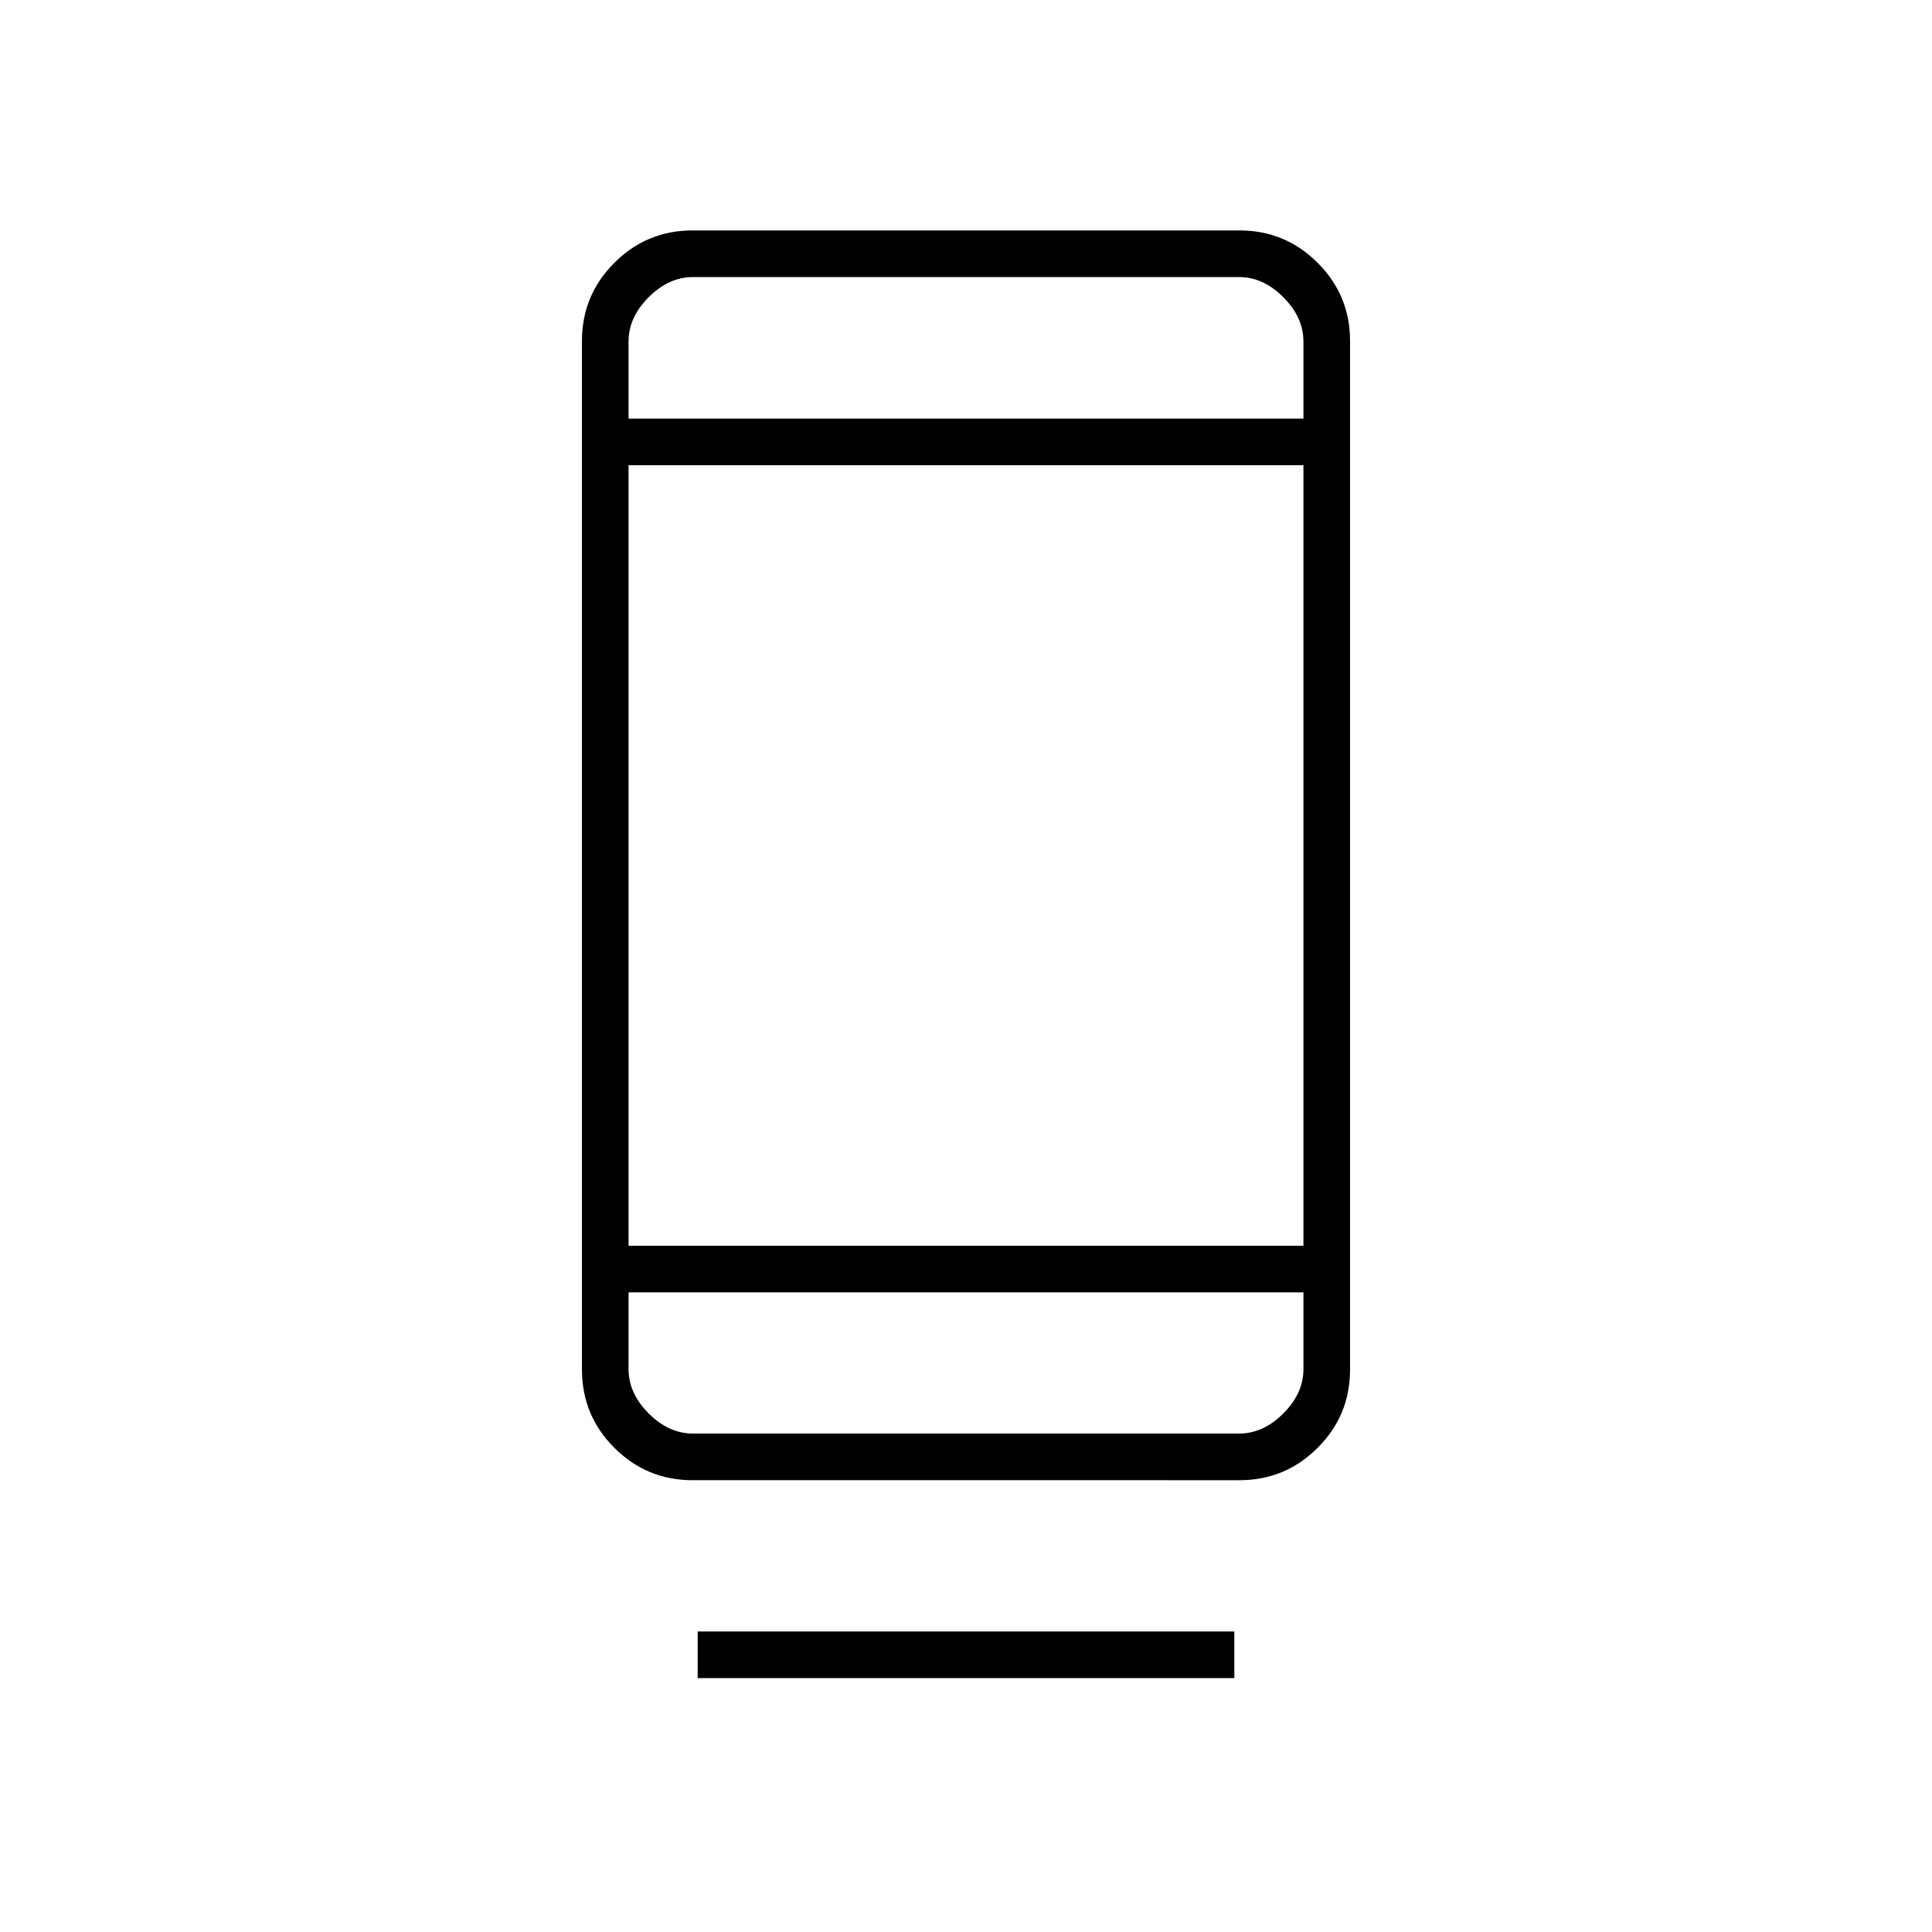 <svg xmlns="http://www.w3.org/2000/svg" height="40" viewBox="0 -960 960 960" width="40"><path d="M346.67-126.17v-23.16h266.66v23.16H346.67Zm-2.58-98.33q-22.73 0-38.83-16.1-16.09-16.09-16.09-38.83v-511.14q0-22.74 16.09-38.83 16.1-16.1 38.83-16.1h271.82q22.73 0 38.83 16.1 16.09 16.09 16.09 38.83v511.14q0 22.74-16.09 38.83-16.1 16.1-38.83 16.1H344.09Zm-31.76-93.33v38.16q0 12 10 22t22 10h271.34q12 0 22-10t10-22v-38.16H312.33Zm0-23.17h335.34v-387.83H312.33V-341Zm0-411h335.34v-38.33q0-12-10-22t-22-10H344.33q-12 0-22 10t-10 22V-752Zm0 0v-70.33V-752Zm0 434.17v70.16-70.16Z"/></svg>